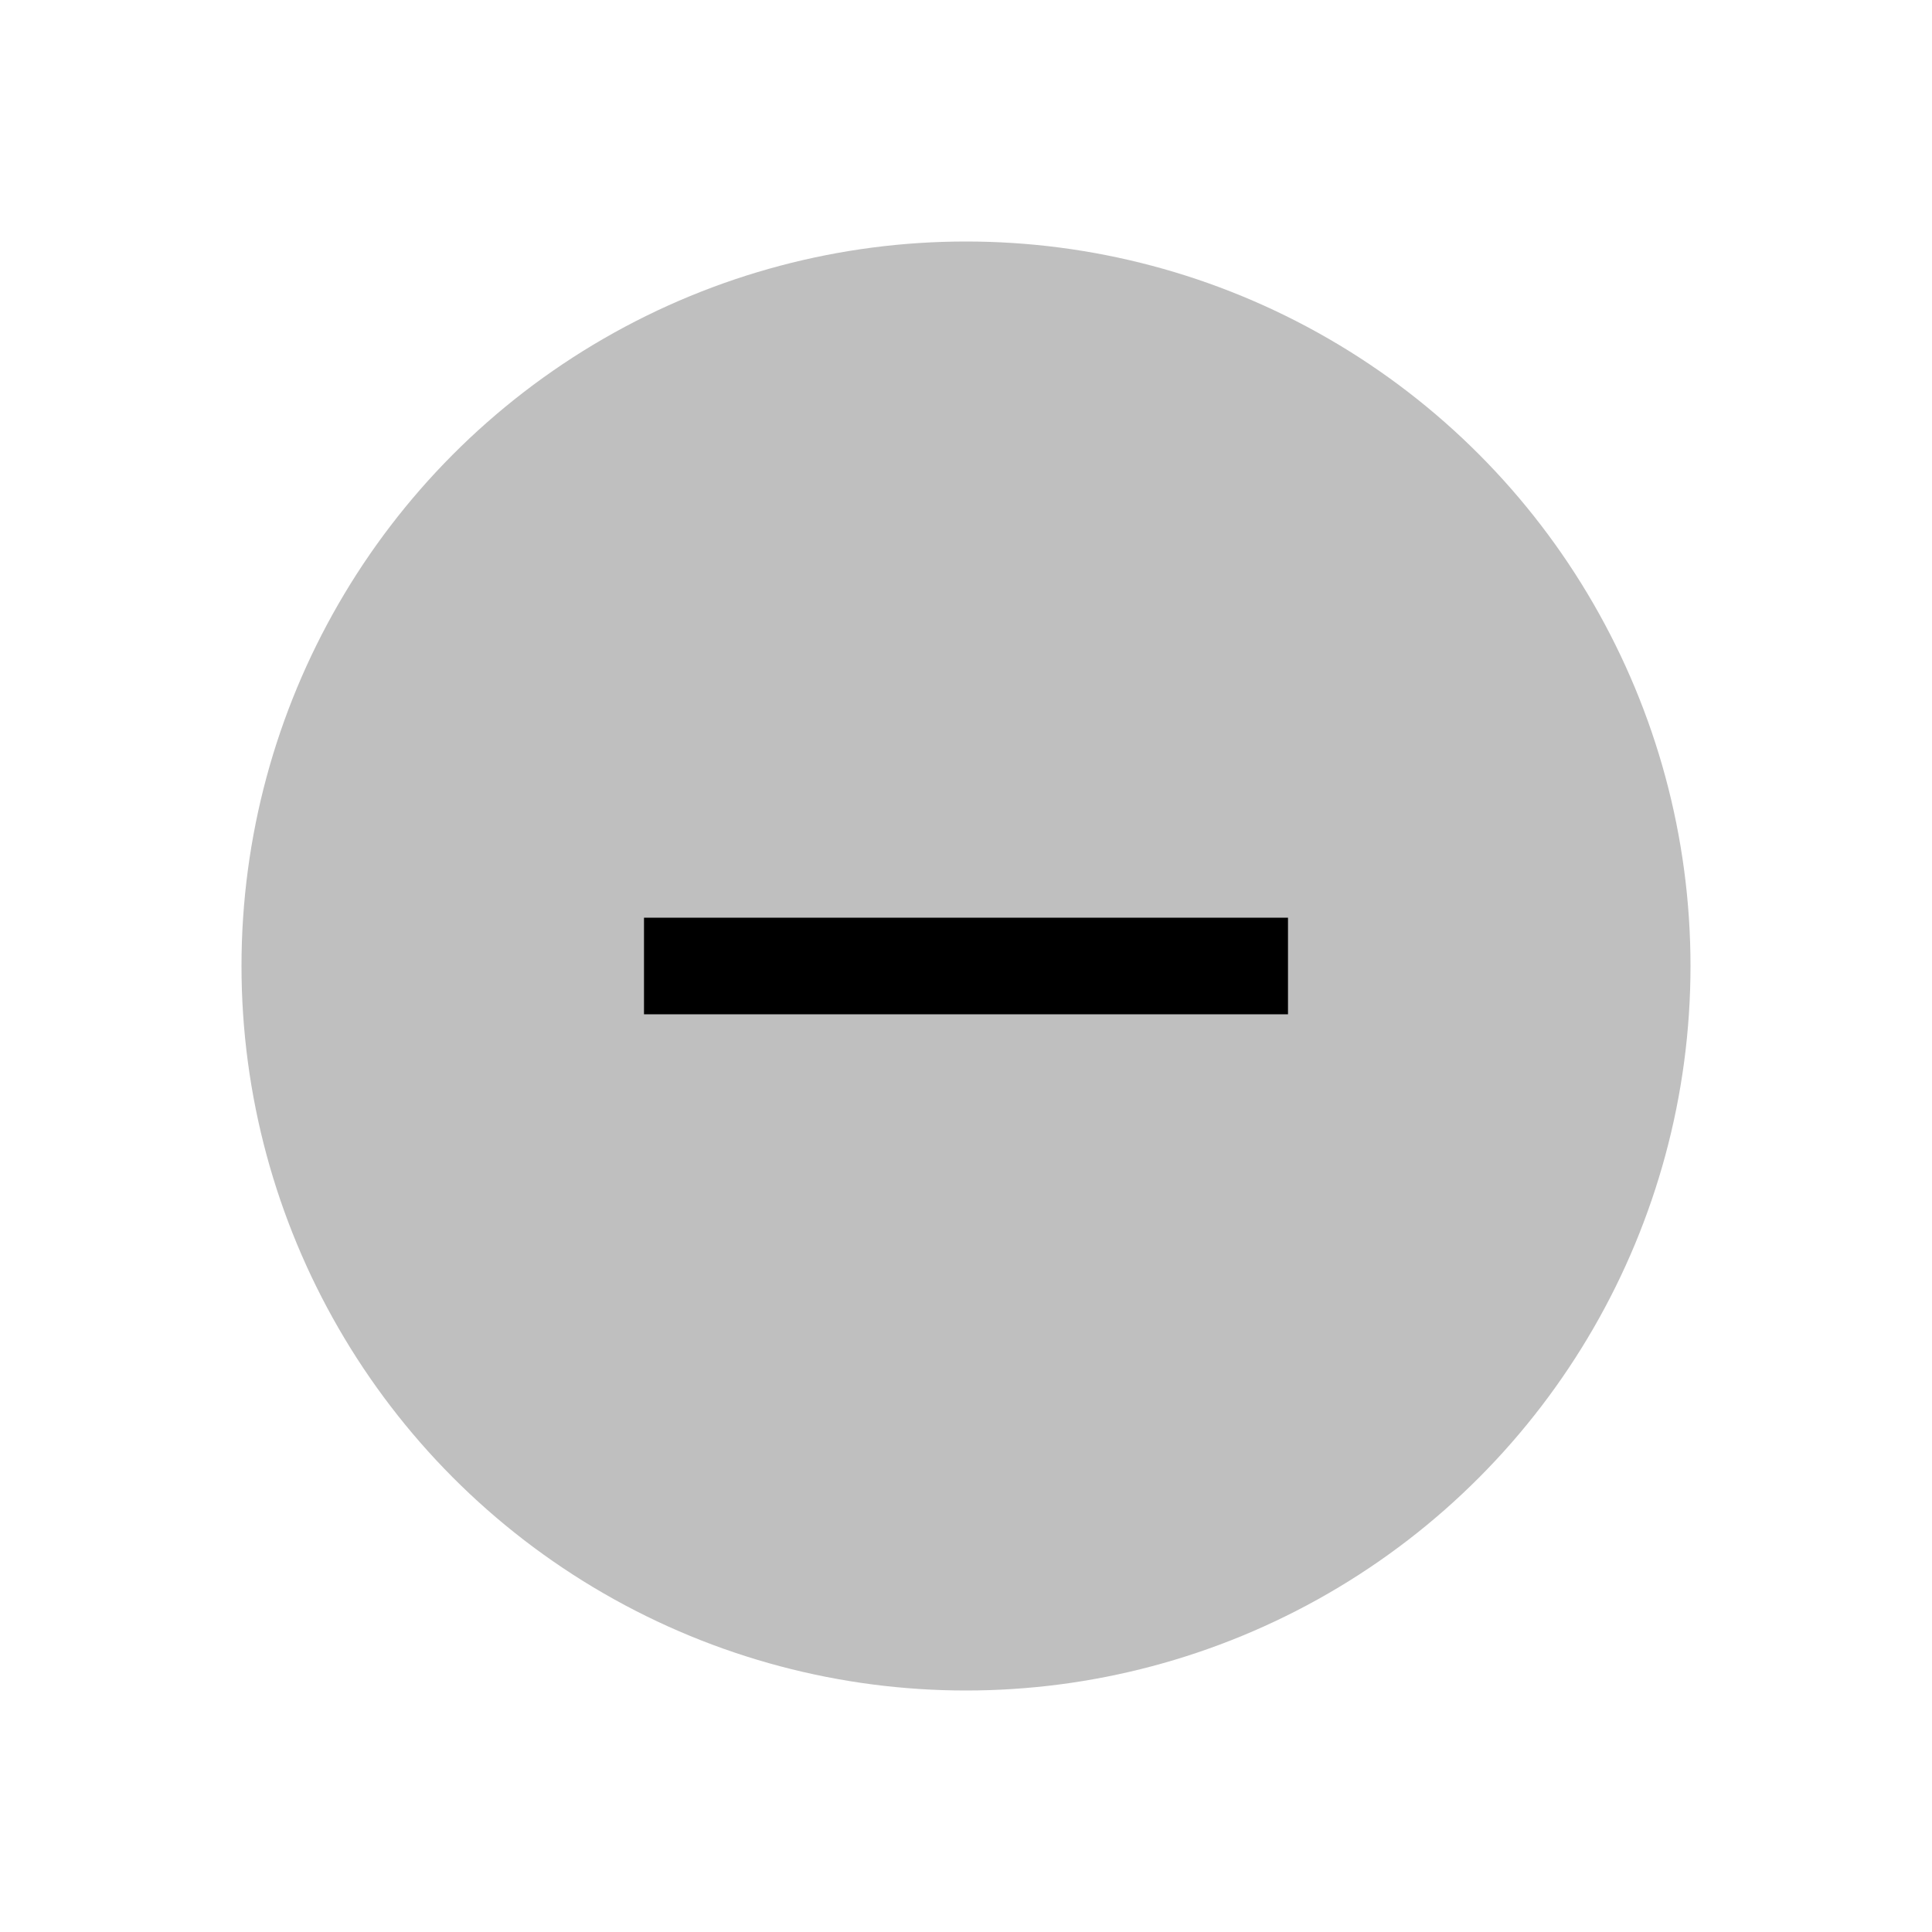 <svg xmlns="http://www.w3.org/2000/svg" xmlns:xlink="http://www.w3.org/1999/xlink" width="24" height="24" viewBox="0 0 24 24"><g fill="none"><circle cx="12" cy="12" r="9" fill="currentColor" fill-opacity=".25"/><path stroke="currentColor" stroke-width="1.2" d="M8 12h8"/></g></svg>